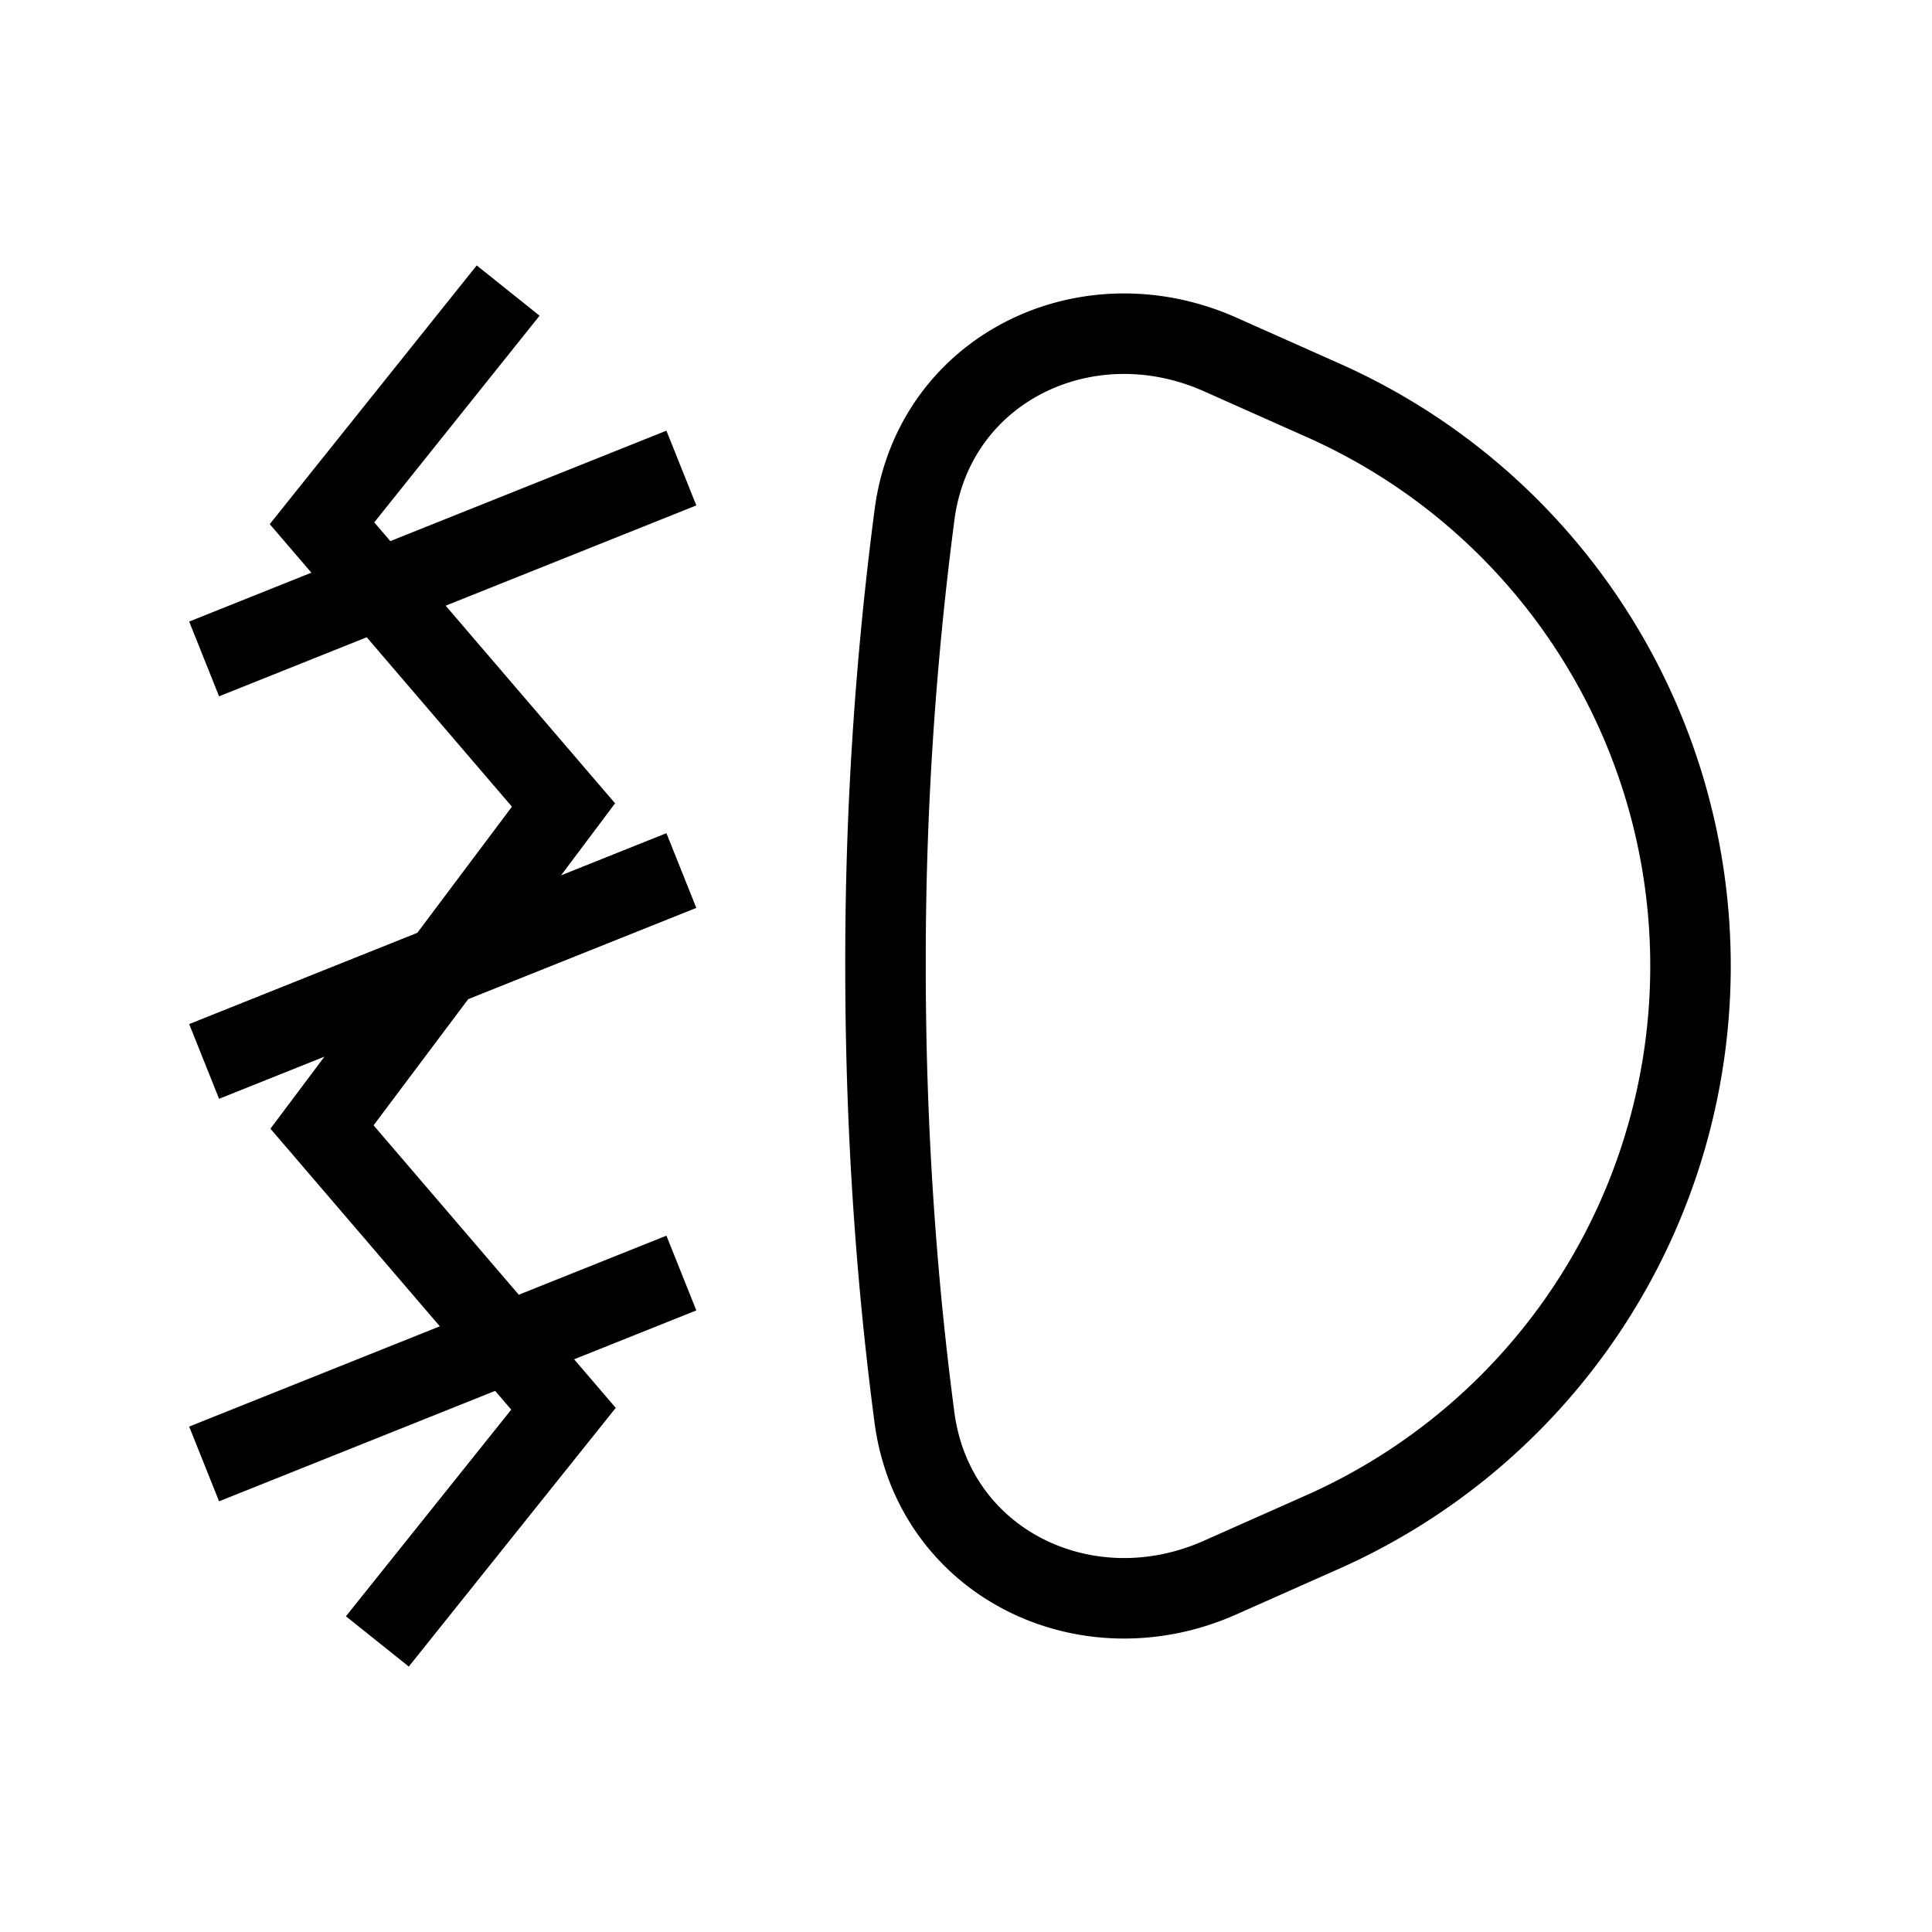 <svg xmlns="http://www.w3.org/2000/svg" width="24" height="24" viewBox="0 0 24 24" fill="none">
    <path stroke="currentColor" stroke-linecap="square" d="M8 6 3 8m5 3-5 2m5 3-5 2M6 4 4 6.5 7 10l-3 4 3 3.5L5 20m6-8c0 2.233.165 4.137.36 5.61.24 1.807 2.129 2.728 3.795 1.988l1.276-.567A7.694 7.694 0 0 0 21 12v0c0-3.04-1.79-5.796-4.57-7.03l-1.275-.568c-1.666-.74-3.554.18-3.794 1.988A42.763 42.763 0 0 0 11 12Z"/>
</svg>